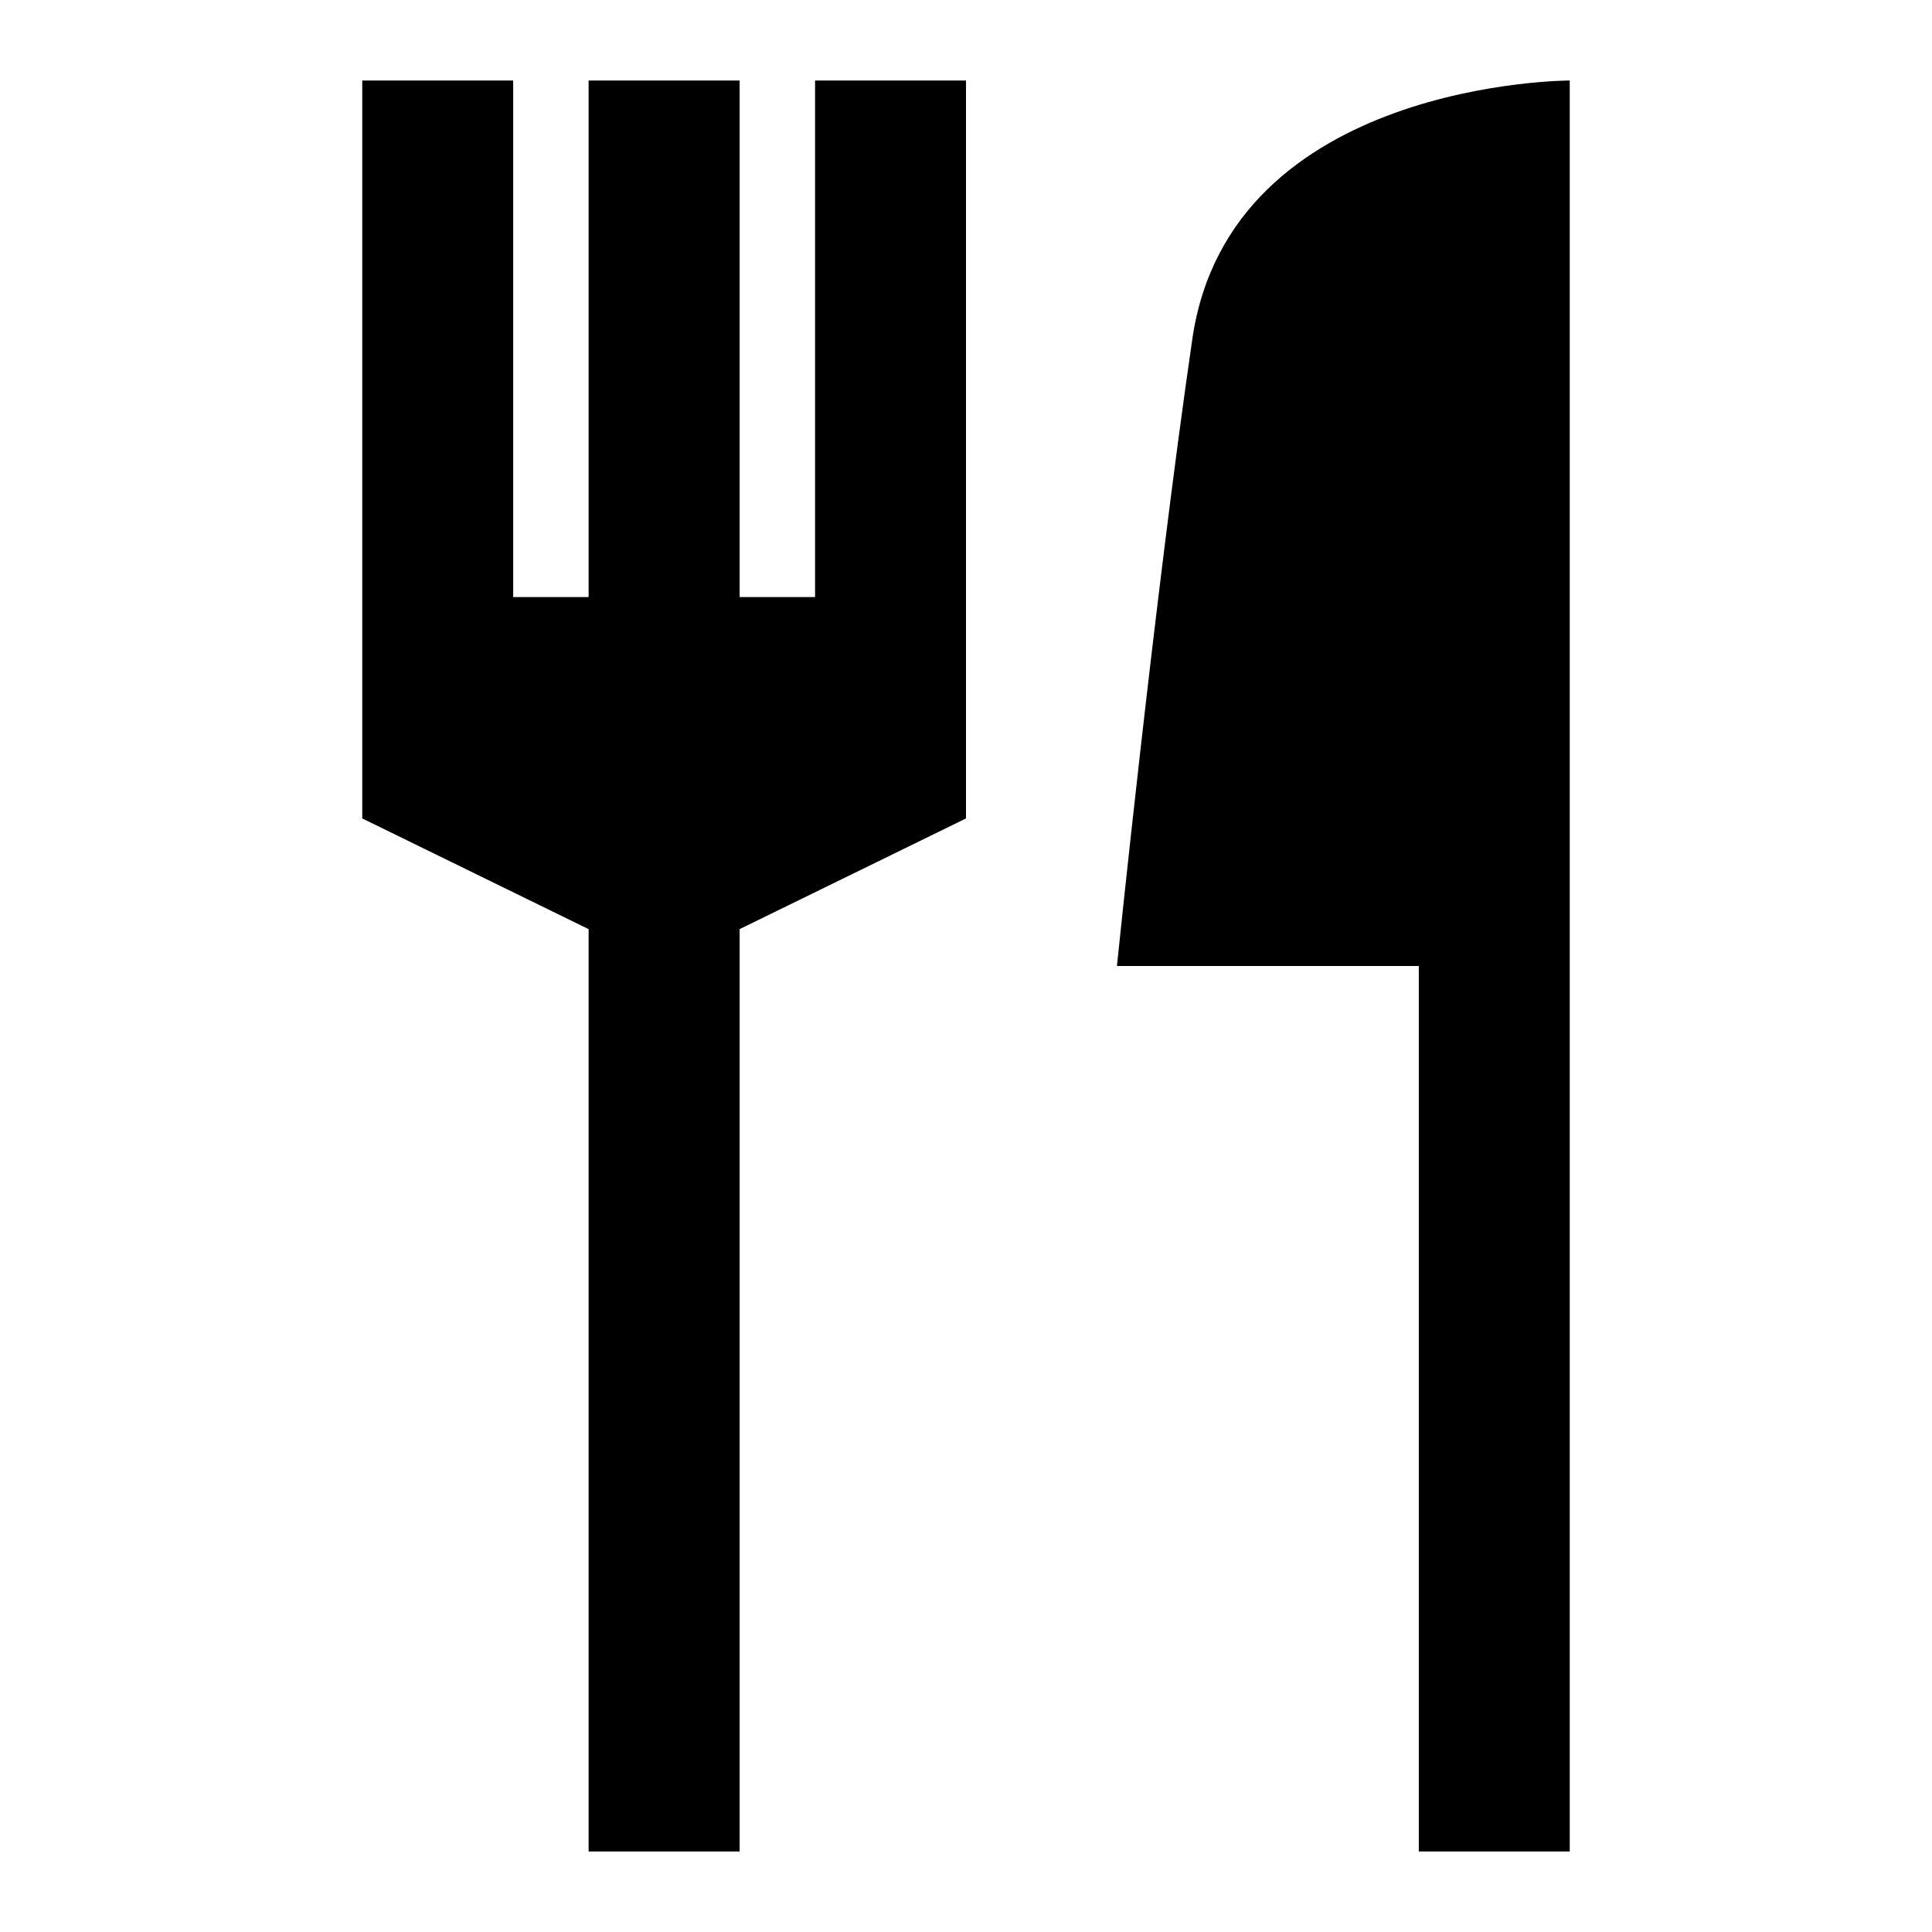 <svg width="24" height="24" viewBox="0 0 24 24" fill="currentColor" xmlns="http://www.w3.org/2000/svg">
<path fill-rule="evenodd" clip-rule="evenodd" d="M9.188 1H7.312V7.417H6.375V1H4.5V10.167L7.312 11.542V23H9.188V11.542L12 10.167V1H10.125V7.417H9.188V1ZM14.812 4.208C15.281 1 19.5 1 19.5 1V23H17.625V12H13.875C13.875 12 14.344 7.417 14.812 4.208Z" fill="currentColor"/>
</svg>
